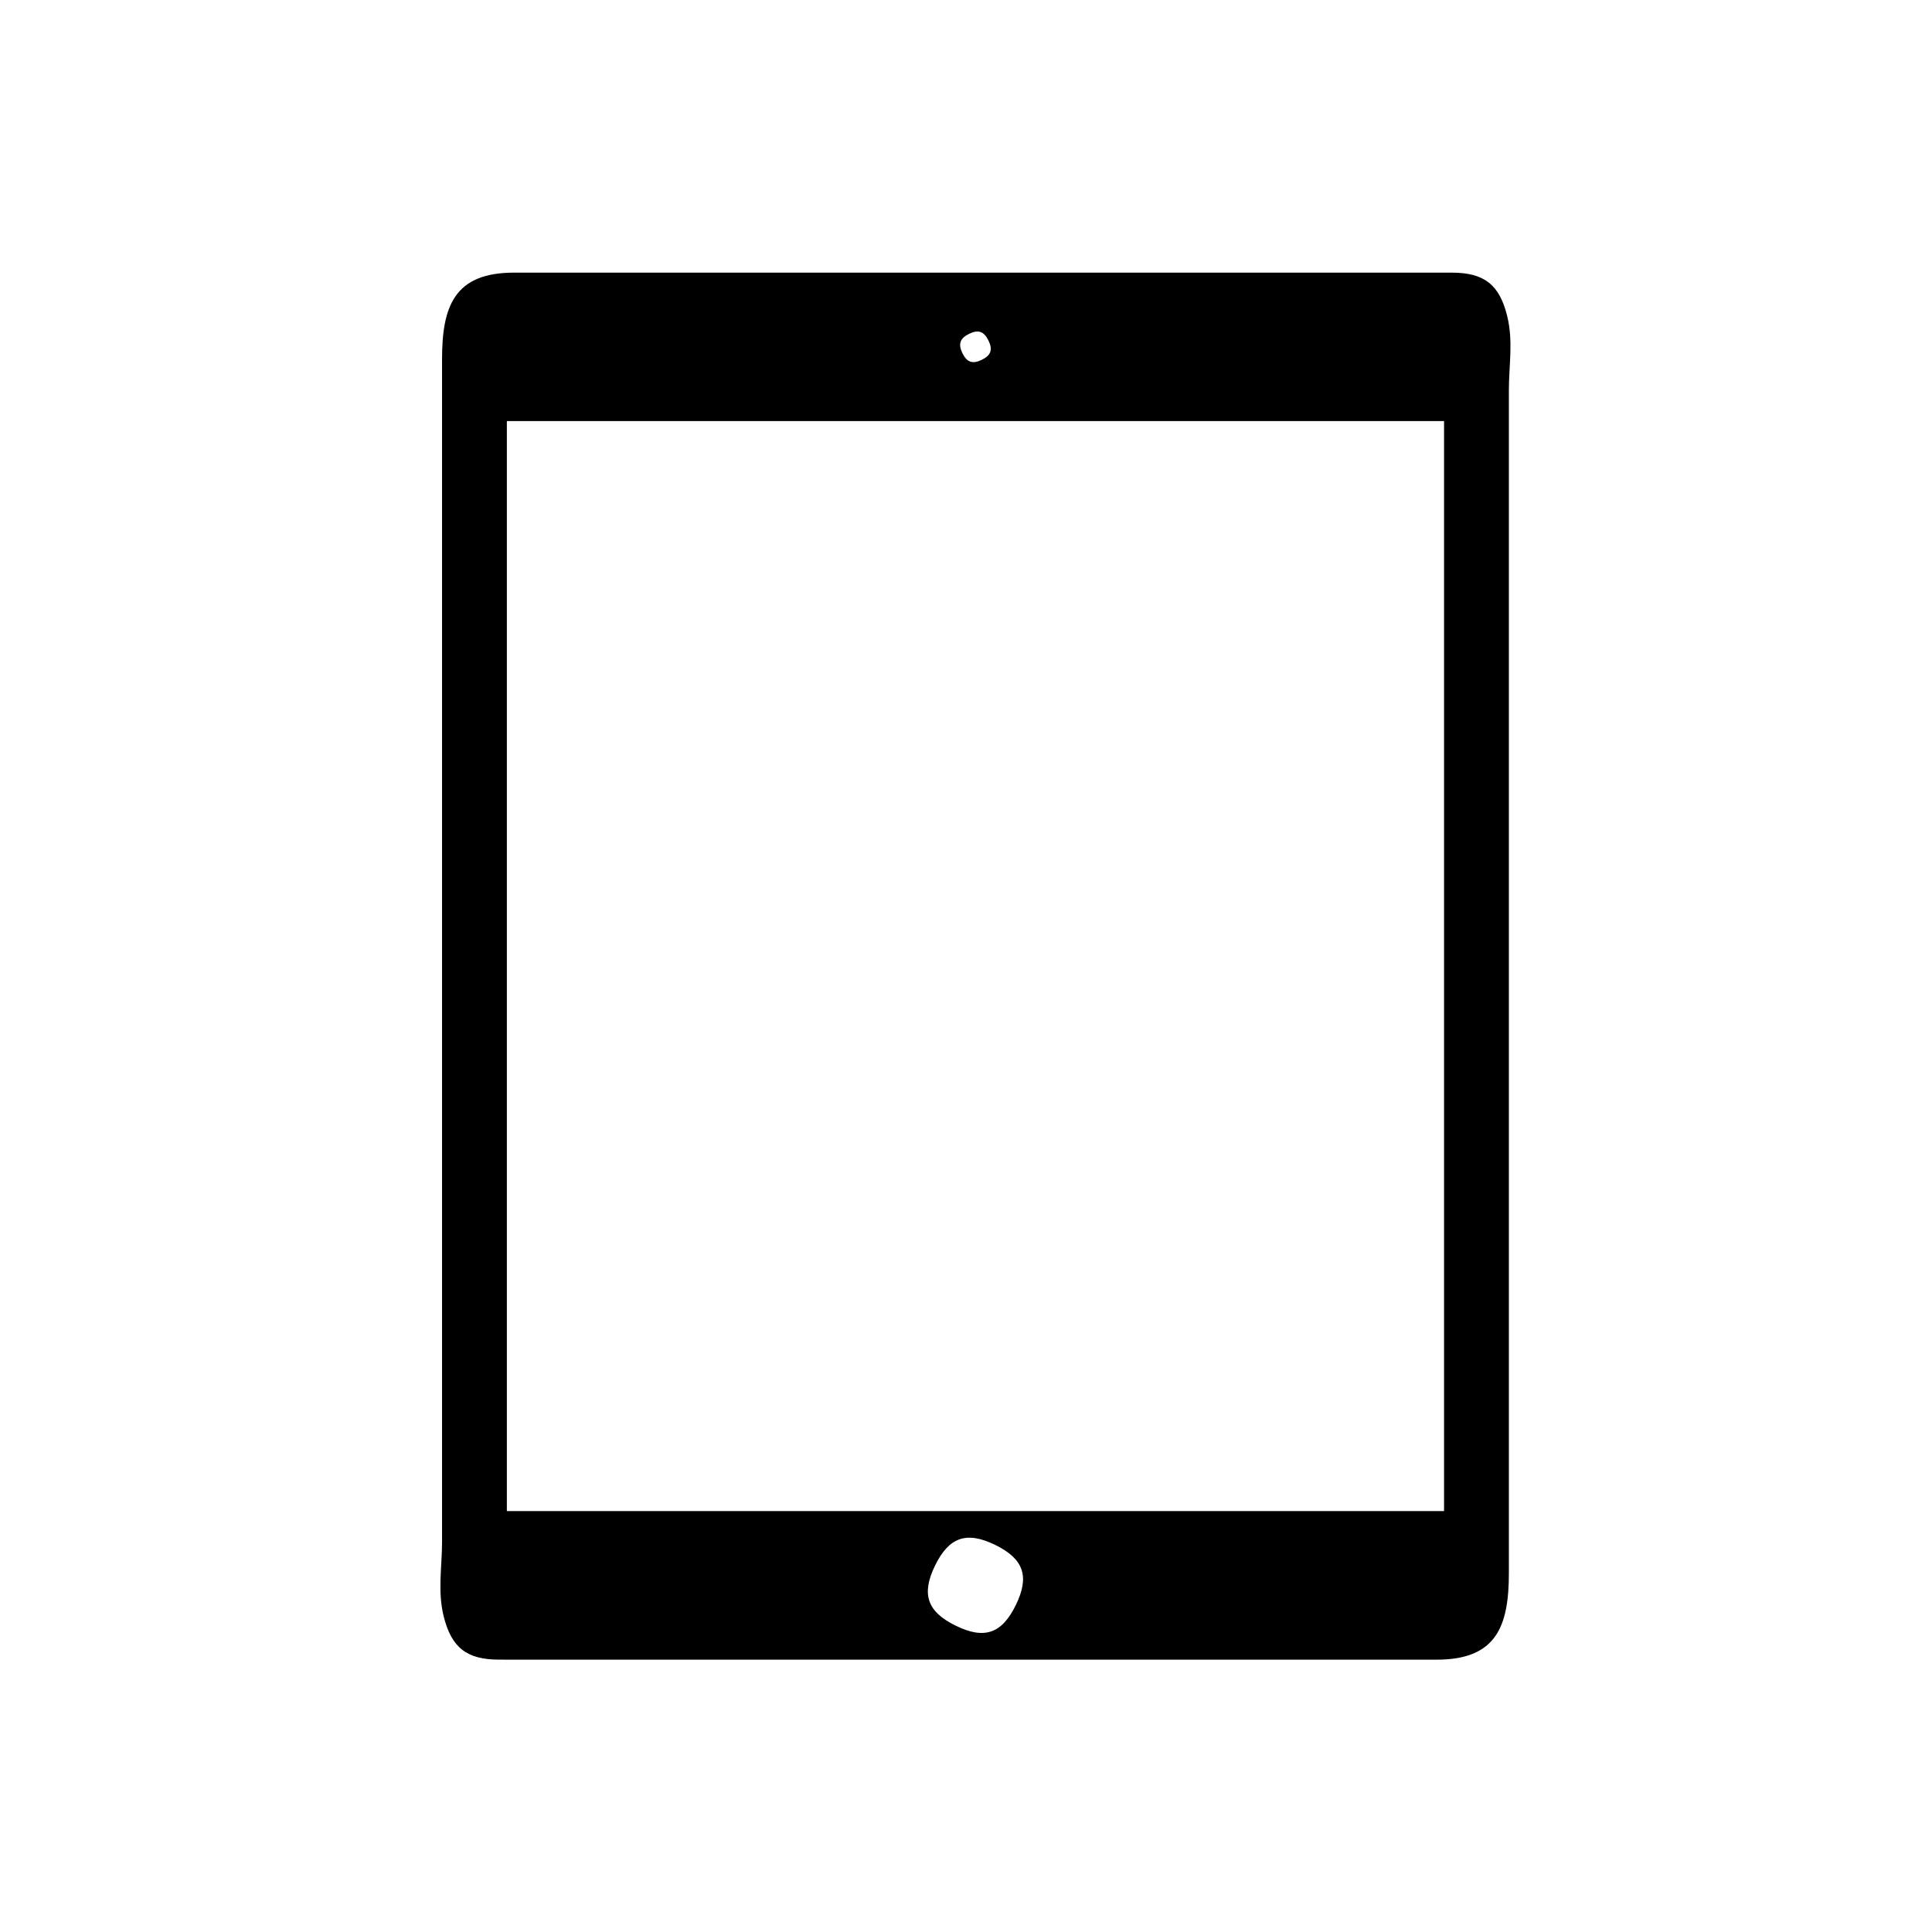 <?xml version="1.0" encoding="utf-8"?>
<!-- Generator: Adobe Illustrator 16.0.0, SVG Export Plug-In . SVG Version: 6.00 Build 0)  -->
<!DOCTYPE svg PUBLIC "-//W3C//DTD SVG 1.1//EN" "http://www.w3.org/Graphics/SVG/1.1/DTD/svg11.dtd">
<svg version="1.1" id="Layer_1" xmlns="http://www.w3.org/2000/svg" xmlns:xlink="http://www.w3.org/1999/xlink" x="0px" y="0px"
	 width="77px" height="77px" viewBox="0 0 77 77" enable-background="new 0 0 77 77" xml:space="preserve">
<g id="Layer_1_1_">
</g>
<path d="M19.894,66.145c-1.294,0-1.903-0.479-2.213-1.734c-0.246-1.003-0.063-1.971-0.063-2.956c0-1.997,0-3.993,0-5.99
	c0-3.993,0-7.987,0-11.979c0-7.987,0-15.976,0-23.962c0-1.737,0-3.473,0-5.209c0-2.107,0.489-3.449,2.868-3.449
	c4.472,0,8.941,0,13.411,0c7.99,0,15.974,0,23.962,0c1.293,0,1.904,0.478,2.211,1.734c0.246,1.002,0.066,1.97,0.066,2.956
	c0,1.997,0,3.994,0,5.99c0,3.995,0,7.987,0,11.98c0,7.987,0,15.975,0,23.962c0,1.736,0,3.473,0,5.209
	c0,2.106-0.49,3.449-2.871,3.449c-4.47,0-8.938,0-13.41,0C35.869,66.145,27.88,66.145,19.894,66.145z M39.395,13.57
	c-0.181-0.366-0.406-0.445-0.771-0.265c-0.365,0.178-0.443,0.404-0.267,0.771c0.18,0.365,0.406,0.443,0.771,0.265
	C39.496,14.162,39.574,13.936,39.395,13.57z M20.201,60.225h37.352V16.782H20.201V60.225z M40.486,63.969
	c0.557-1.139,0.315-1.841-0.822-2.396c-1.142-0.558-1.842-0.314-2.398,0.823c-0.556,1.141-0.313,1.842,0.826,2.396
	C39.229,65.352,39.93,65.109,40.486,63.969z"/>
</svg>
